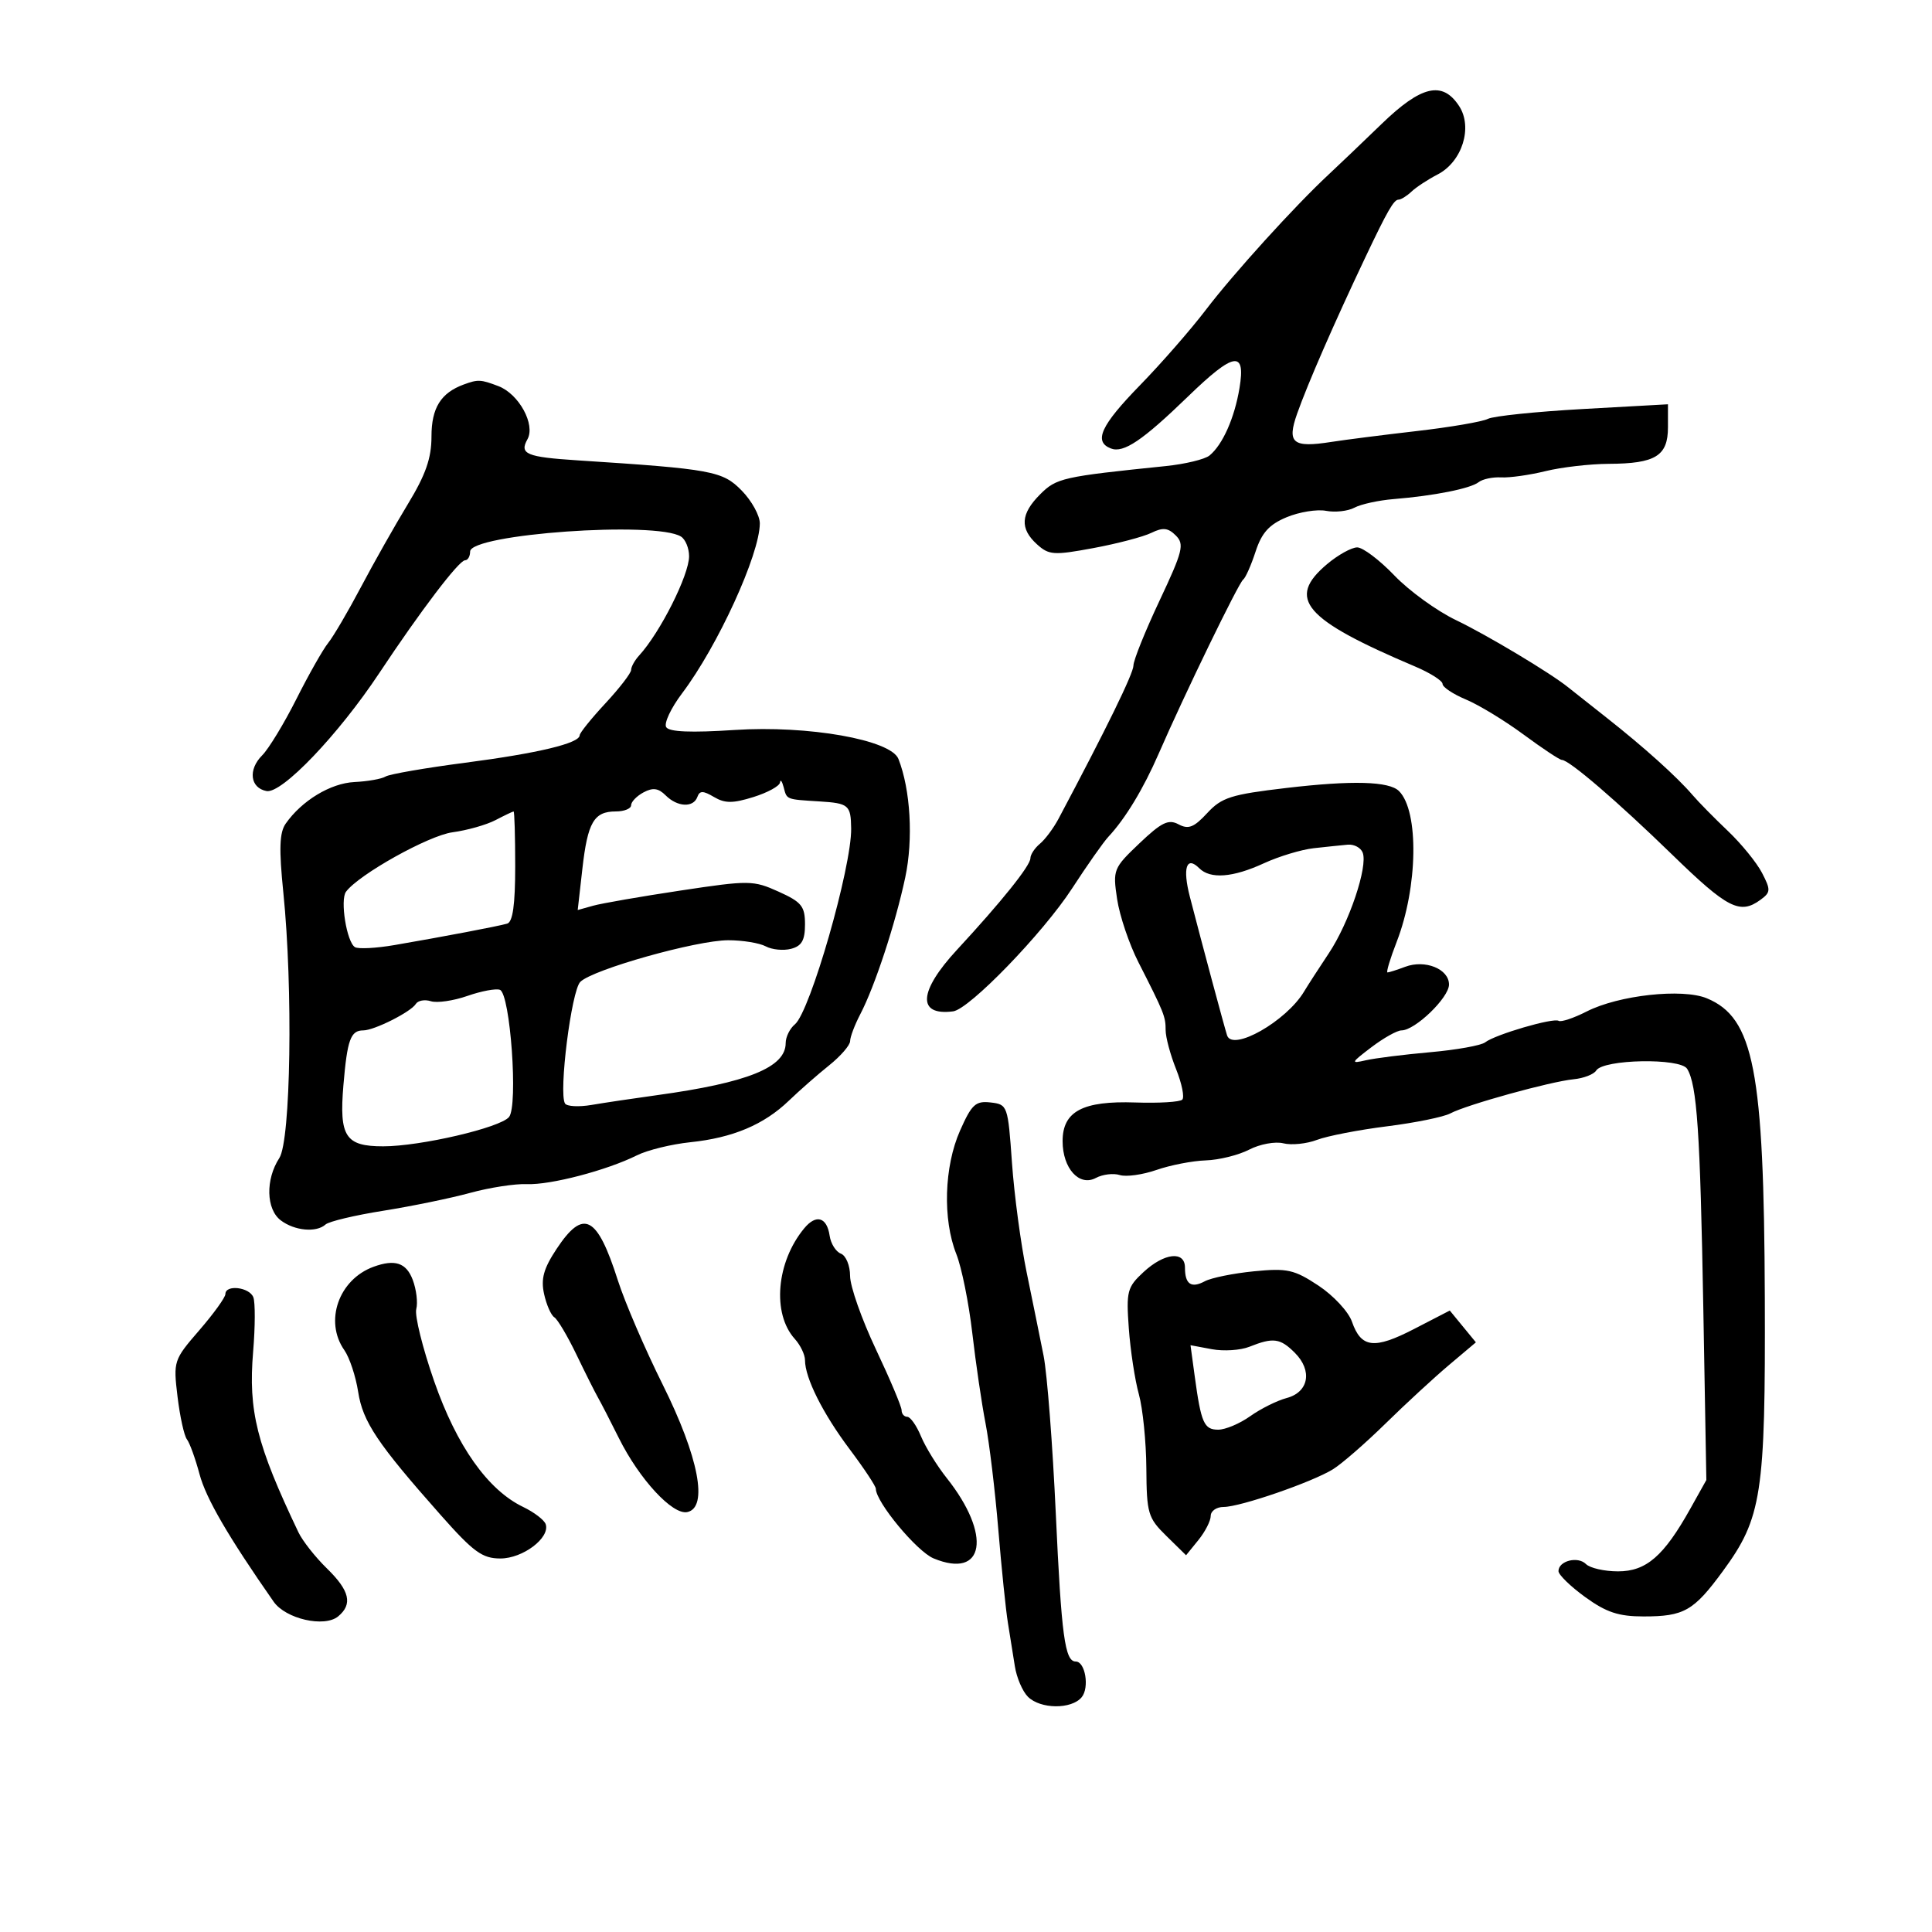 <svg xmlns="http://www.w3.org/2000/svg" width="300" height="300" viewBox="0 0 300 300" version="1.1">
	<path d="M 214.530 19.250 C 211.546 22.138, 207.843 25.673, 206.302 27.106 C 201.066 31.976, 191.515 42.503, 187.246 48.109 C 184.906 51.182, 180.293 56.462, 176.996 59.843 C 170.927 66.064, 169.769 68.591, 172.508 69.641 C 174.467 70.393, 177.420 68.400, 184.477 61.565 C 191.623 54.644, 193.451 54.343, 192.470 60.250 C 191.695 64.912, 189.858 69.048, 187.816 70.728 C 187.092 71.324, 184.025 72.064, 181 72.374 C 164.984 74.015, 164.047 74.226, 161.514 76.759 C 158.472 79.801, 158.328 82.082, 161.026 84.523 C 162.879 86.200, 163.626 86.250, 169.776 85.107 C 173.474 84.419, 177.526 83.356, 178.780 82.743 C 180.579 81.865, 181.379 81.950, 182.579 83.151 C 183.939 84.511, 183.673 85.576, 180.050 93.274 C 177.822 98.006, 176 102.537, 176 103.343 C 176 104.562, 171.807 113.139, 164.364 127.145 C 163.591 128.599, 162.293 130.342, 161.479 131.017 C 160.666 131.692, 160 132.706, 160 133.269 C 160 134.417, 155.513 140.012, 148.606 147.478 C 142.620 153.948, 142.378 157.770, 148 157.043 C 150.519 156.718, 161.966 144.891, 166.464 137.967 C 168.799 134.374, 171.337 130.762, 172.104 129.940 C 174.752 127.106, 177.549 122.483, 179.933 117 C 183.886 107.908, 192.318 90.535, 193.038 90 C 193.408 89.725, 194.275 87.769, 194.965 85.653 C 195.920 82.725, 197.069 81.451, 199.779 80.319 C 201.737 79.501, 204.495 79.053, 205.909 79.323 C 207.322 79.593, 209.307 79.371, 210.320 78.829 C 211.333 78.287, 214.081 77.687, 216.428 77.496 C 222.706 76.984, 228.348 75.859, 229.604 74.869 C 230.211 74.390, 231.786 74.057, 233.104 74.130 C 234.422 74.202, 237.525 73.764, 240 73.155 C 242.475 72.547, 246.892 72.038, 249.816 72.024 C 257.063 71.991, 259 70.795, 259 66.353 L 259 62.777 245.789 63.512 C 238.523 63.916, 231.886 64.605, 231.039 65.042 C 230.193 65.480, 225.225 66.331, 220 66.933 C 214.775 67.536, 208.811 68.295, 206.746 68.620 C 200.721 69.568, 199.803 68.811, 201.418 64.231 C 203.046 59.617, 207.181 50.141, 211.992 39.998 C 215.441 32.726, 216.434 31, 217.166 31 C 217.546 31, 218.452 30.438, 219.179 29.750 C 219.905 29.063, 221.726 27.868, 223.224 27.095 C 227.045 25.124, 228.731 19.764, 226.567 16.462 C 223.982 12.517, 220.703 13.277, 214.530 19.250 M 72 59.709 C 68.447 61.016, 67 63.350, 67 67.774 C 67 71.150, 66.107 73.709, 63.335 78.272 C 61.319 81.591, 58.038 87.394, 56.044 91.168 C 54.051 94.942, 51.762 98.842, 50.960 99.835 C 50.157 100.828, 47.936 104.748, 46.023 108.547 C 44.111 112.345, 41.721 116.279, 40.712 117.288 C 38.492 119.508, 38.835 122.345, 41.383 122.835 C 43.752 123.292, 52.546 114.089, 58.904 104.500 C 65.304 94.848, 71.272 87, 72.213 87 C 72.646 87, 73 86.390, 73 85.645 C 73 82.919, 101.892 80.871, 105.750 83.323 C 106.438 83.760, 107 85.132, 107 86.371 C 107 89.297, 102.511 98.222, 99.250 101.779 C 98.563 102.529, 98 103.541, 98 104.028 C 98 104.515, 96.206 106.845, 94.012 109.207 C 91.819 111.568, 90.019 113.803, 90.012 114.172 C 89.989 115.418, 83.568 116.958, 72.230 118.437 C 66.031 119.246, 60.469 120.210, 59.870 120.580 C 59.271 120.951, 57.098 121.335, 55.042 121.435 C 51.334 121.615, 46.869 124.314, 44.364 127.891 C 43.392 129.279, 43.305 131.809, 43.997 138.604 C 45.509 153.448, 45.152 177.093, 43.374 179.820 C 41.209 183.142, 41.316 187.769, 43.597 189.496 C 45.742 191.120, 49.124 191.432, 50.550 190.139 C 51.073 189.665, 55.100 188.705, 59.500 188.007 C 63.900 187.308, 69.975 186.059, 73 185.231 C 76.025 184.403, 79.997 183.790, 81.827 183.869 C 85.465 184.024, 94.231 181.729, 98.904 179.398 C 100.531 178.586, 104.256 177.672, 107.181 177.366 C 113.795 176.676, 118.613 174.645, 122.500 170.910 C 124.150 169.324, 126.962 166.856, 128.750 165.425 C 130.537 163.993, 132.003 162.300, 132.006 161.661 C 132.010 161.022, 132.717 159.150, 133.578 157.500 C 135.842 153.163, 139.031 143.466, 140.566 136.251 C 141.829 130.314, 141.388 122.628, 139.511 117.851 C 138.341 114.873, 125.491 112.602, 114.057 113.351 C 107.301 113.794, 103.904 113.653, 103.446 112.912 C 103.075 112.312, 104.185 109.949, 105.912 107.661 C 111.448 100.326, 117.954 86.114, 117.985 81.284 C 117.993 80.066, 116.729 77.768, 115.175 76.179 C 112.198 73.134, 110.584 72.837, 89.689 71.484 C 81.738 70.969, 80.621 70.500, 81.900 68.214 C 83.178 65.930, 80.577 61.170, 77.387 59.957 C 74.637 58.911, 74.222 58.892, 72 59.709 M 206.077 87.589 C 199.694 92.959, 202.453 96.170, 219.750 103.502 C 222.088 104.493, 224 105.708, 224 106.203 C 224 106.697, 225.638 107.786, 227.640 108.623 C 229.642 109.460, 233.673 111.912, 236.597 114.072 C 239.522 116.232, 242.189 118, 242.525 118 C 243.654 118, 251.154 124.442, 259.698 132.750 C 268.256 141.071, 270.179 142.052, 273.365 139.722 C 274.959 138.557, 274.980 138.190, 273.604 135.538 C 272.775 133.940, 270.387 131.008, 268.298 129.024 C 266.209 127.039, 263.746 124.535, 262.825 123.458 C 260.415 120.641, 255.258 116, 249.500 111.466 C 246.750 109.301, 244.050 107.166, 243.500 106.722 C 240.744 104.496, 230.879 98.587, 226.092 96.295 C 223.118 94.871, 218.807 91.747, 216.513 89.353 C 214.220 86.959, 211.625 85, 210.748 85 C 209.871 85, 207.769 86.165, 206.077 87.589 M 121.116 121.507 C 121.052 122.060, 119.198 123.075, 116.996 123.763 C 113.789 124.764, 112.569 124.762, 110.866 123.756 C 109.166 122.752, 108.648 122.751, 108.286 123.750 C 107.670 125.450, 105.182 125.325, 103.359 123.502 C 102.238 122.380, 101.376 122.264, 99.931 123.037 C 98.869 123.605, 98 124.505, 98 125.035 C 98 125.566, 96.930 126, 95.622 126 C 92.225 126, 91.249 127.675, 90.430 134.915 L 89.707 141.310 92.103 140.639 C 93.421 140.270, 99.517 139.211, 105.650 138.287 C 116.350 136.673, 116.964 136.680, 120.900 138.455 C 124.473 140.066, 125 140.719, 125 143.535 C 125 146.006, 124.491 146.900, 122.838 147.332 C 121.649 147.643, 119.879 147.470, 118.904 146.949 C 117.929 146.427, 115.309 146, 113.081 146 C 108.161 146, 92.041 150.538, 90.108 152.466 C 88.723 153.849, 86.731 169.670, 87.731 171.346 C 88.009 171.811, 89.871 171.913, 91.868 171.572 C 93.866 171.232, 98.425 170.551, 102 170.059 C 116.126 168.116, 122 165.740, 122 161.967 C 122 161.020, 122.644 159.710, 123.432 159.057 C 125.806 157.086, 132.251 134.650, 132.168 128.647 C 132.117 125.007, 131.789 124.727, 127.256 124.444 C 122.011 124.116, 122.196 124.188, 121.689 122.250 C 121.438 121.287, 121.180 120.953, 121.116 121.507 M 199.751 122.355 C 191.145 123.366, 189.704 123.823, 187.453 126.259 C 185.396 128.484, 184.535 128.821, 183.002 128.001 C 181.438 127.164, 180.363 127.686, 176.931 130.951 C 172.879 134.806, 172.781 135.051, 173.464 139.608 C 173.851 142.188, 175.336 146.594, 176.765 149.399 C 180.774 157.273, 181 157.837, 181 159.966 C 181 161.063, 181.731 163.787, 182.625 166.021 C 183.519 168.255, 183.949 170.384, 183.581 170.752 C 183.213 171.120, 179.940 171.318, 176.308 171.193 C 168.126 170.909, 165 172.568, 165 177.194 C 165 181.426, 167.587 184.291, 170.164 182.912 C 171.215 182.350, 172.884 182.146, 173.871 182.459 C 174.859 182.772, 177.429 182.416, 179.583 181.668 C 181.737 180.919, 185.183 180.251, 187.240 180.184 C 189.297 180.117, 192.331 179.363, 193.981 178.510 C 195.632 177.656, 198.017 177.217, 199.280 177.534 C 200.544 177.851, 202.891 177.612, 204.496 177.001 C 206.101 176.391, 210.994 175.443, 215.369 174.894 C 219.744 174.346, 224.172 173.443, 225.208 172.888 C 227.706 171.552, 240.748 167.939, 244.345 167.588 C 245.910 167.435, 247.491 166.824, 247.859 166.229 C 248.945 164.471, 260.916 164.247, 261.978 165.965 C 263.513 168.449, 264.002 175.691, 264.490 203.158 L 264.962 229.815 262.471 234.272 C 258.356 241.636, 255.628 244, 251.248 244 C 249.131 244, 246.890 243.490, 246.267 242.867 C 245.002 241.602, 242 242.373, 242 243.962 C 242 244.526, 243.868 246.340, 246.150 247.994 C 249.423 250.365, 251.339 251, 255.216 251 C 261.490 251, 262.988 250.147, 267.496 244.006 C 273.587 235.708, 274.146 232.072, 274.039 201.500 C 273.914 166.158, 272.342 158.041, 265.035 155.014 C 261.239 153.442, 251.348 154.528, 246.377 157.063 C 244.357 158.093, 242.398 158.746, 242.023 158.514 C 241.192 158.001, 232.152 160.649, 230.609 161.858 C 229.999 162.336, 226.163 163.024, 222.085 163.386 C 218.007 163.748, 213.507 164.313, 212.085 164.640 C 209.691 165.192, 209.755 165.043, 212.944 162.618 C 214.839 161.178, 216.942 160, 217.618 160 C 219.731 160, 225 154.917, 225 152.879 C 225 150.457, 221.288 148.958, 218.185 150.128 C 216.912 150.607, 215.681 151, 215.449 151 C 215.218 151, 215.860 148.863, 216.875 146.250 C 220.171 137.772, 220.356 125.956, 217.241 122.841 C 215.712 121.312, 209.990 121.153, 199.751 122.355 M 76.938 127.349 C 75.529 128.085, 72.527 128.934, 70.267 129.237 C 66.562 129.734, 55.733 135.777, 53.729 138.465 C 52.781 139.737, 53.834 146.279, 55.113 147.070 C 55.625 147.386, 58.396 147.241, 61.272 146.747 C 68.887 145.438, 77.312 143.836, 78.750 143.422 C 79.624 143.171, 80 140.498, 80 134.531 C 80 129.839, 79.888 126.003, 79.750 126.006 C 79.612 126.010, 78.347 126.614, 76.938 127.349 M 204 131.708 C 202.075 131.922, 198.592 132.975, 196.261 134.048 C 191.434 136.271, 187.938 136.538, 186.217 134.817 C 184.237 132.837, 183.603 134.769, 184.761 139.251 C 186.665 146.622, 190.110 159.448, 190.541 160.773 C 191.373 163.332, 199.749 158.566, 202.494 153.971 C 203.047 153.044, 204.778 150.366, 206.341 148.019 C 209.495 143.281, 212.430 134.564, 211.600 132.400 C 211.304 131.630, 210.261 131.072, 209.281 131.160 C 208.302 131.248, 205.925 131.495, 204 131.708 M 72.570 154.649 C 70.408 155.403, 67.858 155.772, 66.904 155.469 C 65.949 155.167, 64.896 155.358, 64.564 155.896 C 63.797 157.137, 58.106 160, 56.405 160 C 54.442 160, 53.920 161.446, 53.324 168.521 C 52.653 176.494, 53.634 178, 59.500 178 C 65.267 178, 77.659 175.116, 79.039 173.453 C 80.483 171.713, 79.237 154.300, 77.626 153.698 C 77.007 153.466, 74.731 153.894, 72.570 154.649 M 149.073 175.568 C 146.603 181.151, 146.358 189.343, 148.498 194.730 C 149.322 196.803, 150.438 202.325, 150.977 207 C 151.517 211.675, 152.441 217.975, 153.031 221 C 153.621 224.025, 154.514 231.450, 155.016 237.500 C 155.518 243.550, 156.190 250.075, 156.508 252 C 156.827 253.925, 157.310 256.948, 157.583 258.718 C 157.856 260.488, 158.768 262.625, 159.611 263.468 C 161.550 265.407, 166.379 265.453, 167.960 263.548 C 169.195 262.060, 168.522 258, 167.040 258 C 165.352 258, 164.817 254.029, 163.944 235.039 C 163.452 224.336, 162.600 213.311, 162.051 210.539 C 161.502 207.768, 160.315 201.923, 159.414 197.552 C 158.513 193.180, 157.488 185.530, 157.138 180.552 C 156.512 171.665, 156.451 171.494, 153.823 171.191 C 151.489 170.921, 150.881 171.482, 149.073 175.568 M 124.884 190.726 C 120.543 195.965, 119.858 203.976, 123.415 207.906 C 124.287 208.869, 125 210.355, 125 211.207 C 125 213.965, 127.777 219.502, 131.936 225.037 C 134.171 228.012, 136 230.773, 136 231.173 C 136 233.234, 142.363 240.908, 144.967 241.986 C 152.904 245.274, 154.032 238.348, 147 229.500 C 145.498 227.610, 143.704 224.699, 143.013 223.032 C 142.322 221.364, 141.362 220, 140.879 220 C 140.395 220, 140 219.541, 140 218.980 C 140 218.418, 138.200 214.153, 136 209.500 C 133.800 204.847, 132 199.730, 132 198.127 C 132 196.525, 131.360 194.968, 130.578 194.668 C 129.795 194.368, 129.008 193.118, 128.828 191.889 C 128.402 188.988, 126.732 188.495, 124.884 190.726 M 86.421 193.939 C 84.411 196.978, 83.968 198.576, 84.484 200.928 C 84.853 202.605, 85.568 204.233, 86.074 204.546 C 86.580 204.858, 88.119 207.451, 89.494 210.307 C 90.869 213.163, 92.379 216.175, 92.849 217 C 93.320 217.825, 94.784 220.666, 96.102 223.314 C 99.278 229.691, 104.425 235.263, 106.709 234.796 C 110.016 234.121, 108.502 226.246, 102.904 215.001 C 100.153 209.477, 97.021 202.195, 95.943 198.820 C 92.714 188.715, 90.597 187.630, 86.421 193.939 M 177.562 197.530 C 175.030 199.877, 174.865 200.511, 175.282 206.280 C 175.529 209.701, 176.231 214.300, 176.842 216.500 C 177.453 218.700, 177.976 223.875, 178.004 228 C 178.052 235.013, 178.254 235.695, 181.114 238.500 L 184.172 241.500 186.086 239.139 C 187.139 237.841, 188 236.153, 188 235.389 C 188 234.625, 188.898 234, 189.996 234 C 192.586 234, 203.780 230.140, 207 228.136 C 208.375 227.281, 212.043 224.088, 215.152 221.040 C 218.260 217.993, 222.687 213.911, 224.989 211.969 L 229.175 208.438 227.149 205.969 L 225.123 203.500 219.579 206.364 C 213.379 209.566, 211.358 209.326, 209.927 205.220 C 209.389 203.676, 207.048 201.159, 204.724 199.625 C 200.948 197.133, 199.886 196.898, 194.704 197.408 C 191.516 197.722, 188.088 198.418, 187.085 198.954 C 184.971 200.086, 184 199.418, 184 196.833 C 184 194.188, 180.794 194.535, 177.562 197.530 M 58 196.706 C 52.592 198.683, 50.324 205.162, 53.468 209.651 C 54.275 210.803, 55.241 213.716, 55.615 216.123 C 56.337 220.780, 58.595 224.150, 68.428 235.250 C 73.530 241.009, 74.892 242, 77.704 242 C 81.186 242, 85.425 238.800, 84.740 236.688 C 84.528 236.034, 82.951 234.825, 81.236 234 C 75.744 231.359, 70.923 224.542, 67.407 214.449 C 65.620 209.316, 64.373 204.289, 64.637 203.278 C 64.902 202.268, 64.653 200.217, 64.084 198.720 C 63.079 196.076, 61.318 195.493, 58 196.706 M 35 200.939 C 35 201.456, 33.175 203.987, 30.944 206.565 C 26.959 211.169, 26.900 211.351, 27.567 216.876 C 27.941 219.969, 28.597 222.950, 29.026 223.500 C 29.454 224.050, 30.336 226.487, 30.985 228.916 C 31.992 232.679, 35.412 238.564, 42.489 248.707 C 44.359 251.387, 50.380 252.759, 52.511 250.991 C 54.799 249.092, 54.305 247, 50.750 243.533 C 48.962 241.789, 46.978 239.269, 46.340 237.932 C 39.842 224.309, 38.535 219.092, 39.308 209.864 C 39.630 206.026, 39.644 202.236, 39.340 201.443 C 38.733 199.861, 35 199.428, 35 200.939 M 194 209.126 C 192.625 209.675, 190.006 209.845, 188.180 209.504 L 184.860 208.883 185.514 213.692 C 186.503 220.965, 186.958 222, 189.163 222 C 190.279 222, 192.517 221.056, 194.137 219.902 C 195.757 218.749, 198.302 217.481, 199.791 217.085 C 203.228 216.172, 203.832 212.832, 201.061 210.061 C 198.788 207.788, 197.706 207.645, 194 209.126" stroke="none" fill="black" fill-rule="evenodd"/>
</svg>